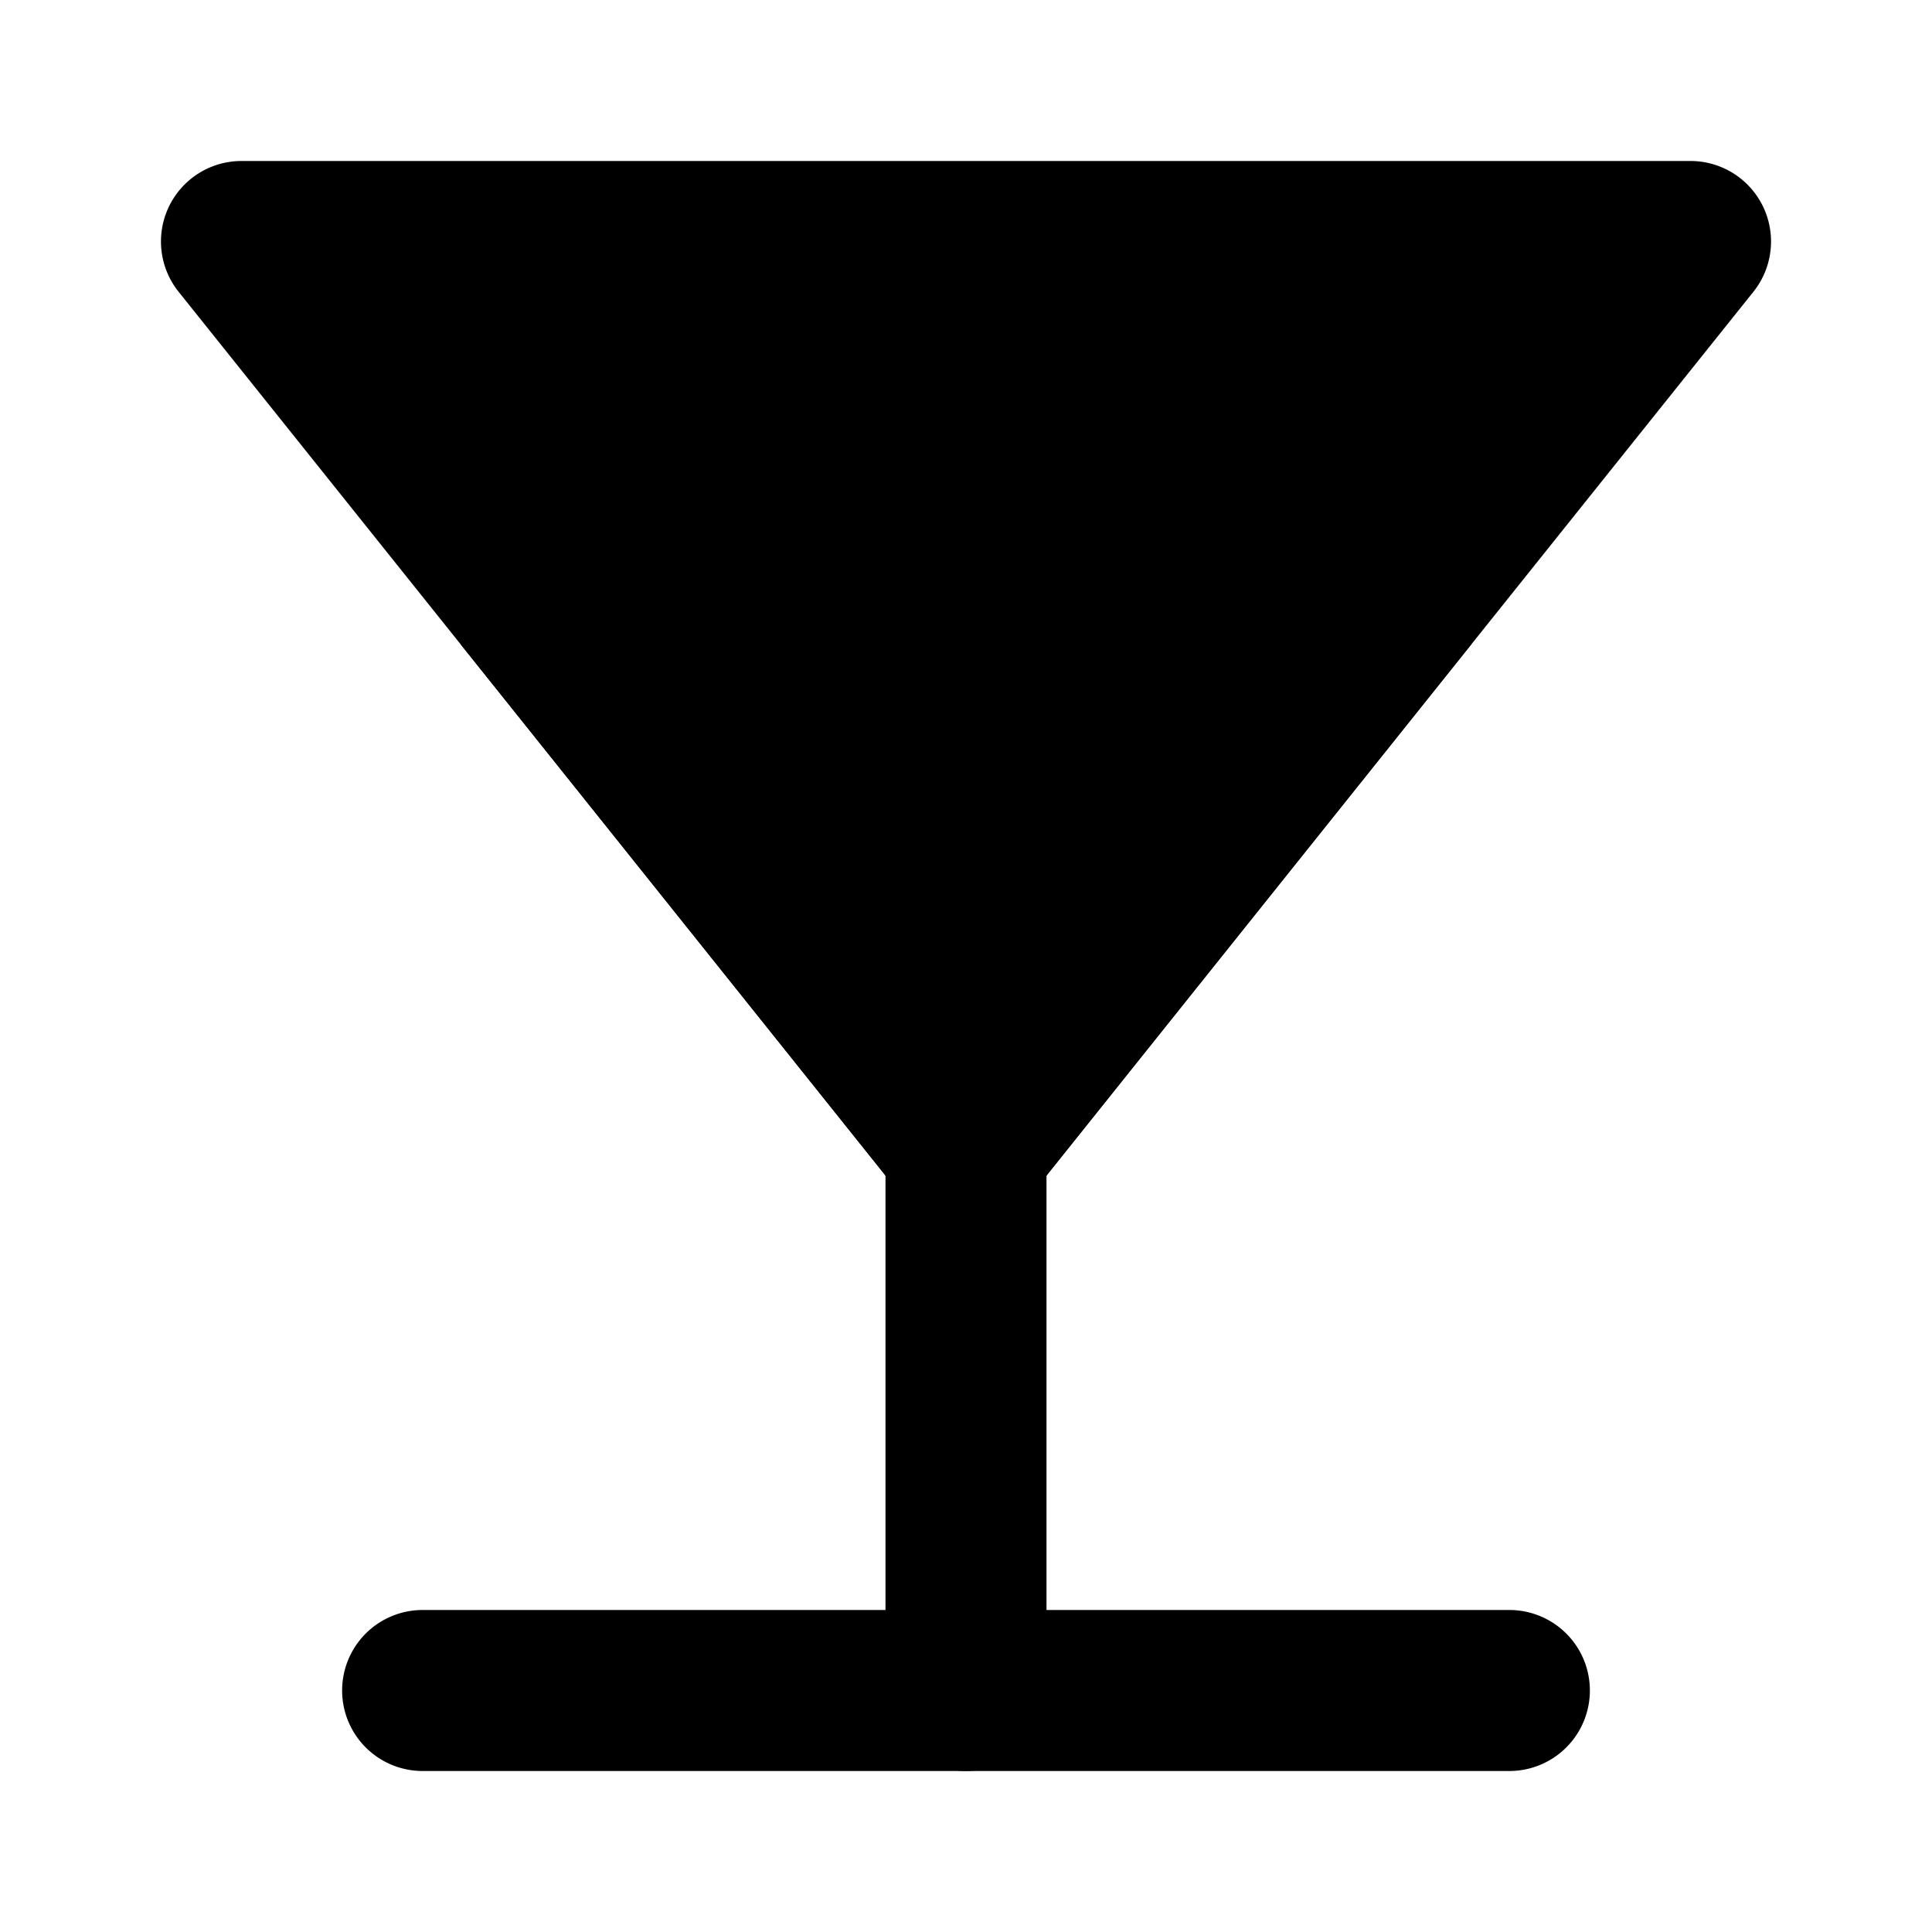 <svg xmlns="http://www.w3.org/2000/svg" viewBox="0 0 24 24"><path class="uim-primary" d="M18.75,22H5.25a1,1,0,0,1,0-2h13.5a1,1,0,0,1,0,2Z"/><path class="uim-primary" d="M12,22a.999.999,0,0,1-1-1V14.25a1,1,0,0,1,2,0V21A.999.999,0,0,1,12,22Z"/><path class="uim-quaternary" d="M12,15.25a1.001,1.001,0,0,1-.781-.375l-9-11.25A1,1,0,0,1,3,2H21a1,1,0,0,1,.781,1.625l-9,11.25A1.001,1.001,0,0,1,12,15.25Z"/><path class="uim-tertiary" d="M5.72,8l5.5,6.88a1.007,1.007,0,0,0,1.56,0L18.28,8Z"/></svg>